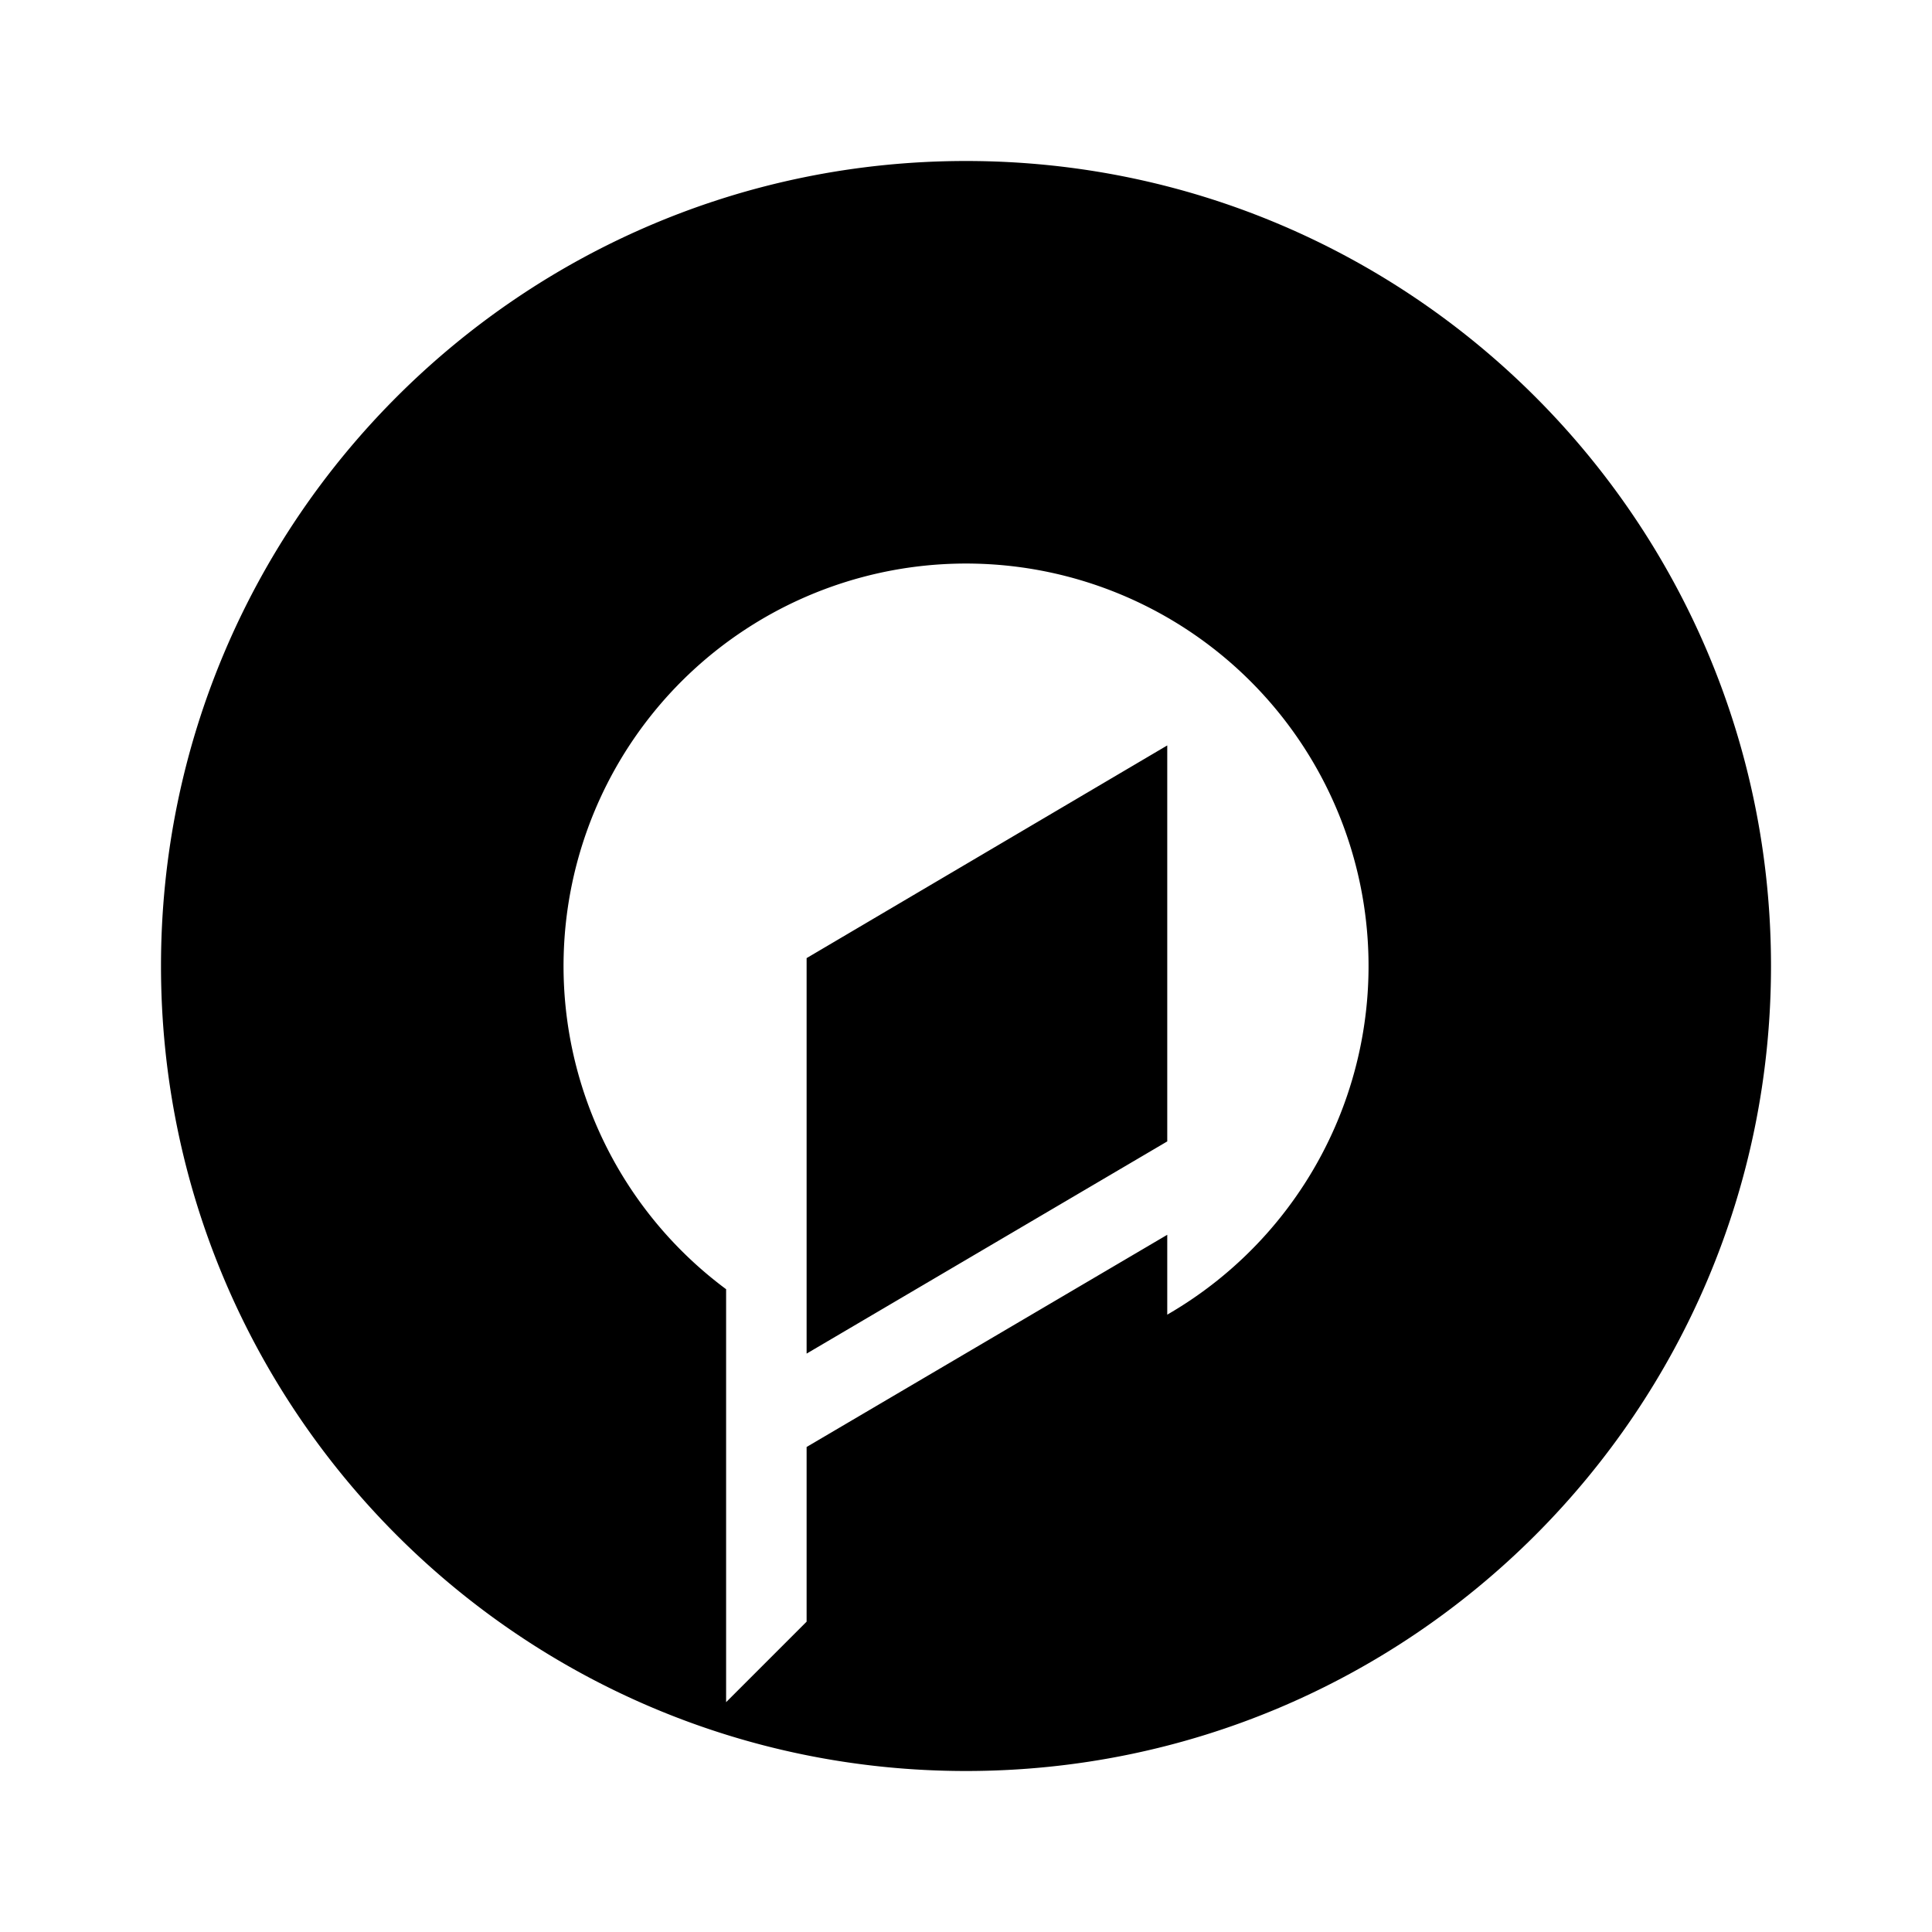 <svg xmlns="http://www.w3.org/2000/svg" xmlns:xlink="http://www.w3.org/1999/xlink" width="24" height="24" viewBox="0 0 24 24"><path fill="currentColor" fill-rule="evenodd" d="M9.02 16.015a5 5 0 1 1 5.48.316v-.992l-4.48 2.636v2.17l-1 1zm1 .8l4.48-2.636V9.26l-4.48 2.642zM22 12c0 5.523-4.477 10-10 10S2 17.523 2 12S6.477 2 12 2s10 4.477 10 10" clip-rule="evenodd"/></svg>